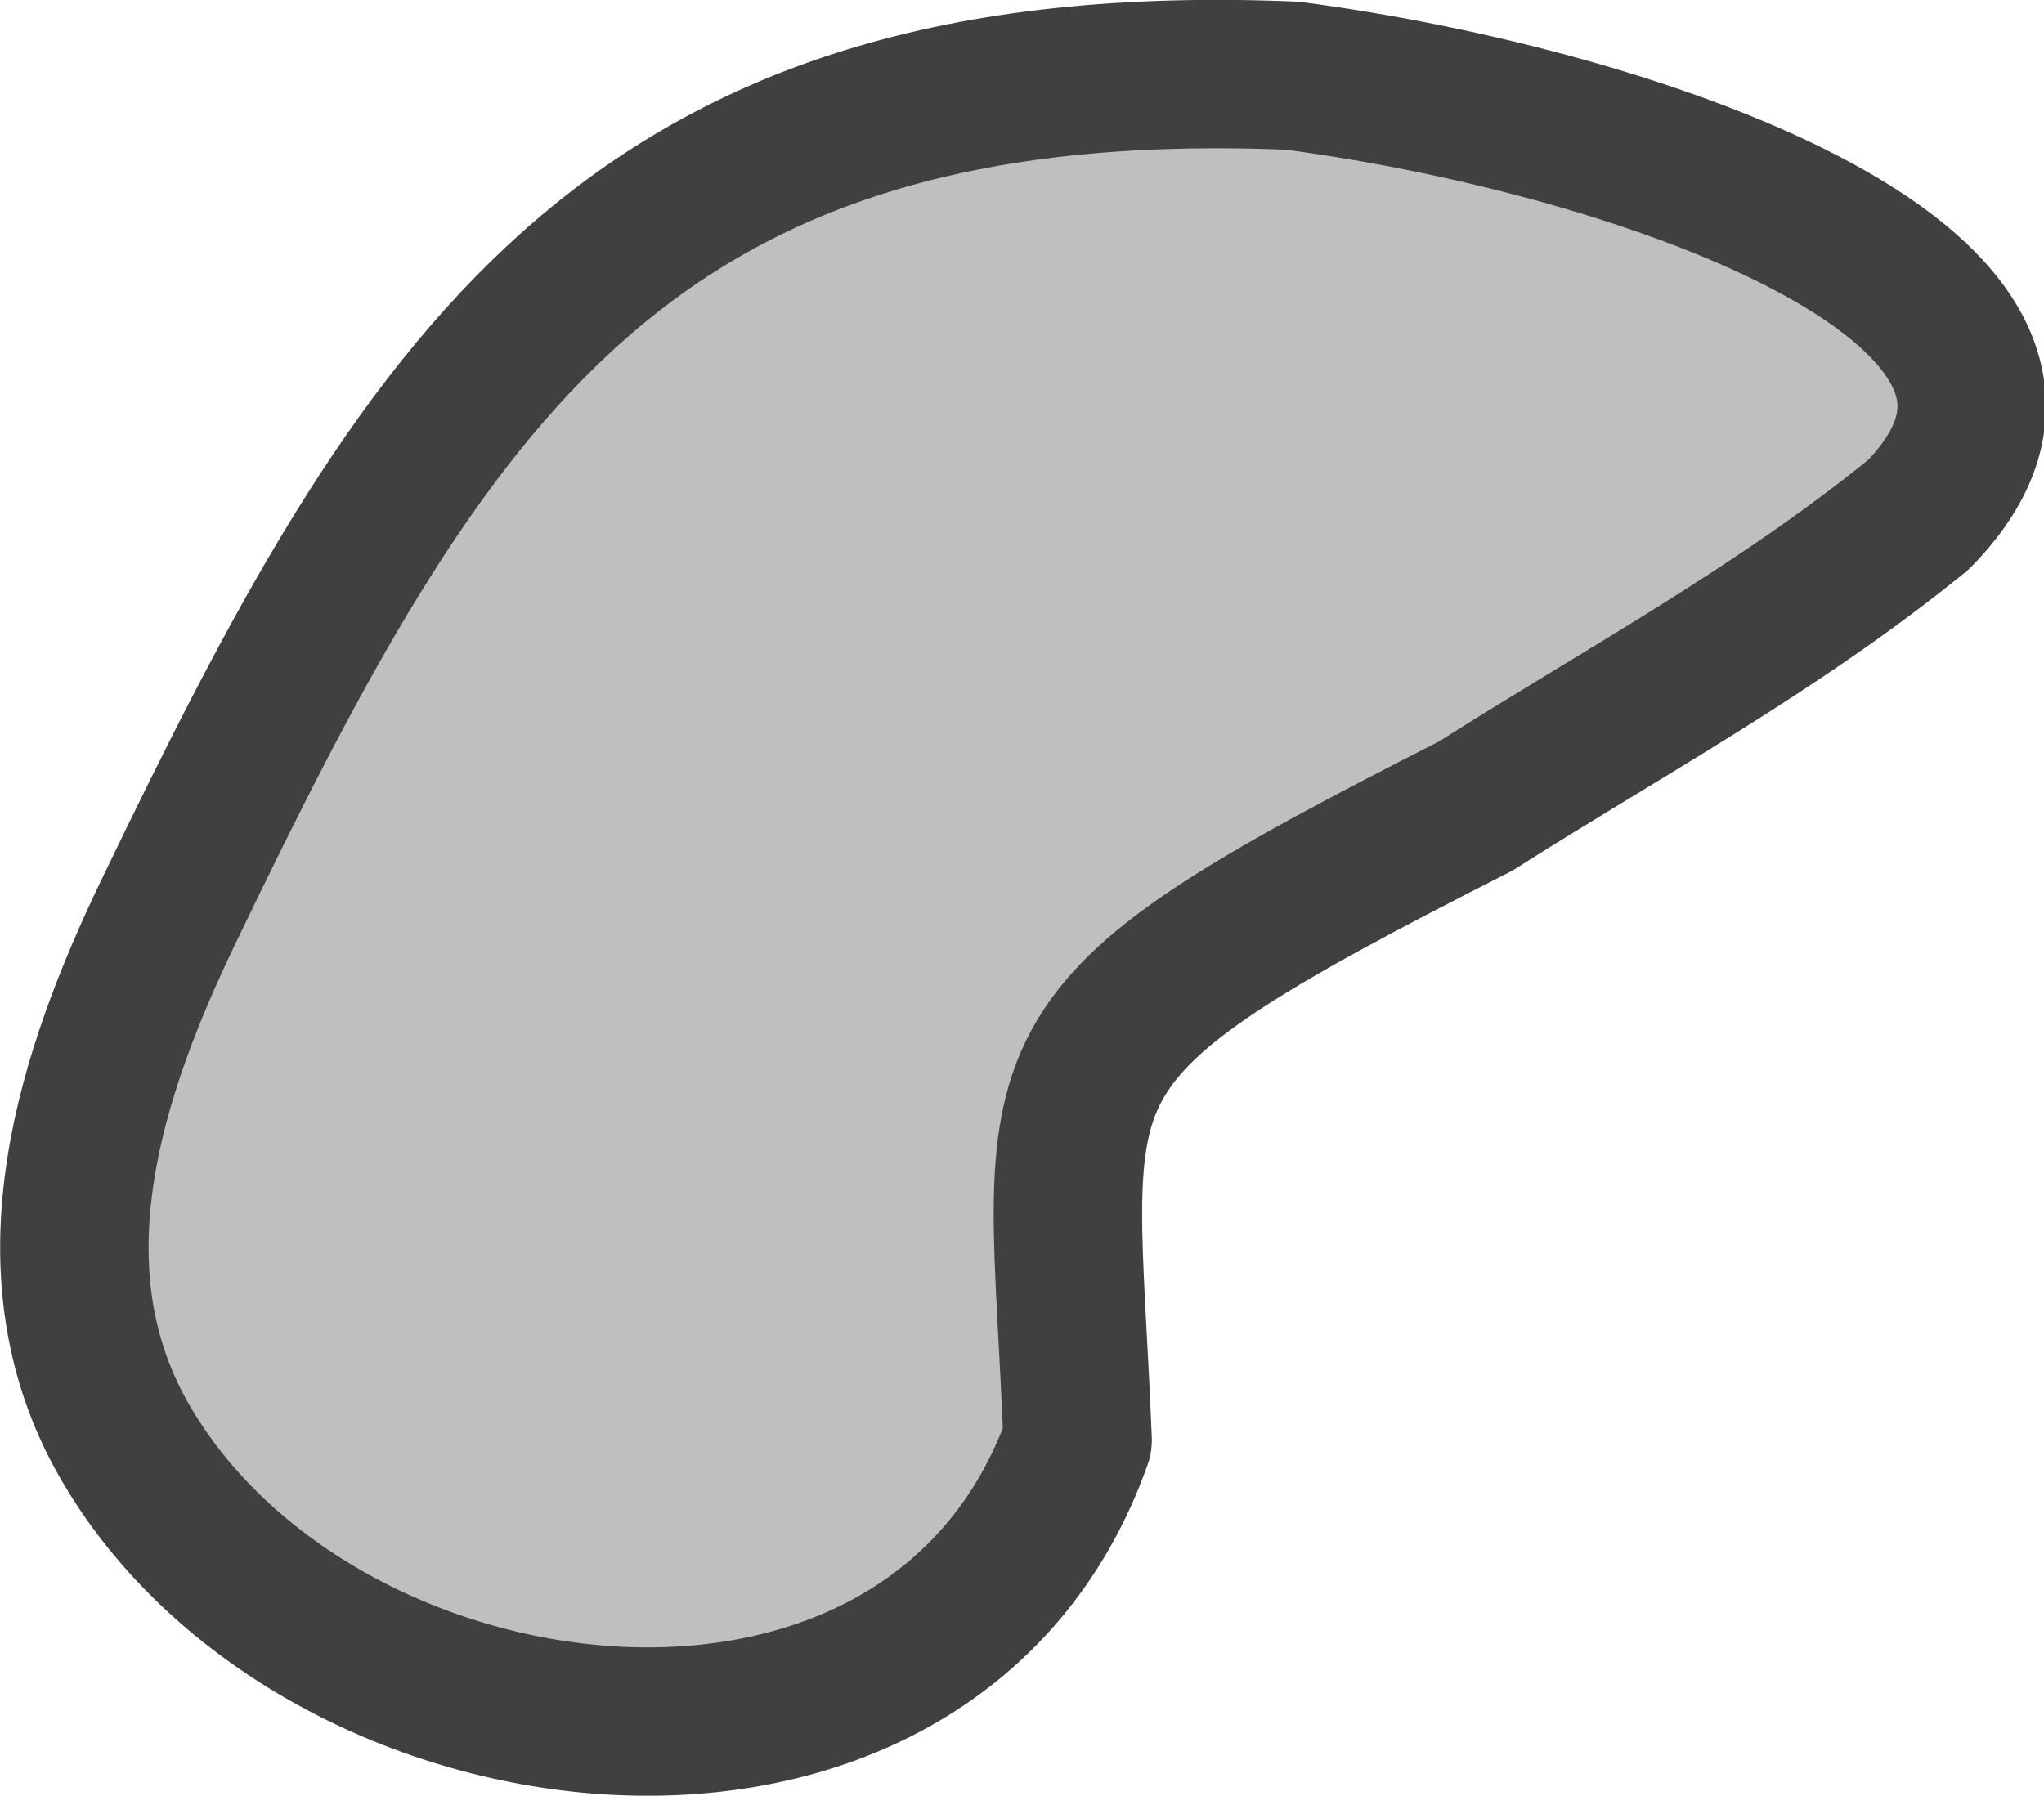 <?xml version="1.0" encoding="UTF-8" standalone="no"?>
<!-- Created with Inkscape (http://www.inkscape.org/) -->

<svg
   width="48.196"
   height="42.347"
   viewBox="0 0 12.752 11.204"
   version="1.1"
   id="svg1"
   inkscape:version="1.3.2 (091e20e, 2023-11-25, custom)"
   sodipodi:docname="tent_ceiling_particle_2.svg"
   xmlns:inkscape="http://www.inkscape.org/namespaces/inkscape"
   xmlns:sodipodi="http://sodipodi.sourceforge.net/DTD/sodipodi-0.dtd"
   xmlns="http://www.w3.org/2000/svg"
   xmlns:svg="http://www.w3.org/2000/svg">
  <sodipodi:namedview
     id="namedview1"
     pagecolor="#ffffff"
     bordercolor="#000000"
     borderopacity="0.25"
     inkscape:showpageshadow="2"
     inkscape:pageopacity="0.0"
     inkscape:pagecheckerboard="0"
     inkscape:deskcolor="#d1d1d1"
     inkscape:document-units="mm"
     inkscape:zoom="0.71713664"
     inkscape:cx="165.24048"
     inkscape:cy="-502.6936"
     inkscape:window-width="1920"
     inkscape:window-height="1001"
     inkscape:window-x="-9"
     inkscape:window-y="-9"
     inkscape:window-maximized="1"
     inkscape:current-layer="layer1" />
  <defs
     id="defs1" />
  <g
     inkscape:label="Στρώση 1"
     inkscape:groupmode="layer"
     id="layer1"
     transform="translate(-61.119,-281.252)">
    <path
       style="fill:#bfbfbf;fill-opacity:1;stroke:#404040;stroke-width:0.926;stroke-linecap:round;stroke-linejoin:round;stroke-dasharray:none;stroke-opacity:1;stop-color:#000000"
       d="m 67.842,290.237 c -0.913,2.575 -4.753,2.098 -5.951,-0.002 -0.614,-1.077 -0.199,-2.302 0.281,-3.299 1.586,-3.295 2.827,-5.385 7.008,-5.212 2.182,0.284 5.261,1.356 3.908,2.739 -0.884,0.719 -1.857,1.242 -2.762,1.818 -2.899,1.473 -2.581,1.528 -2.484,3.955 z"
       id="path39412"
       sodipodi:nodetypes="csscccc" />
  </g>
</svg>
